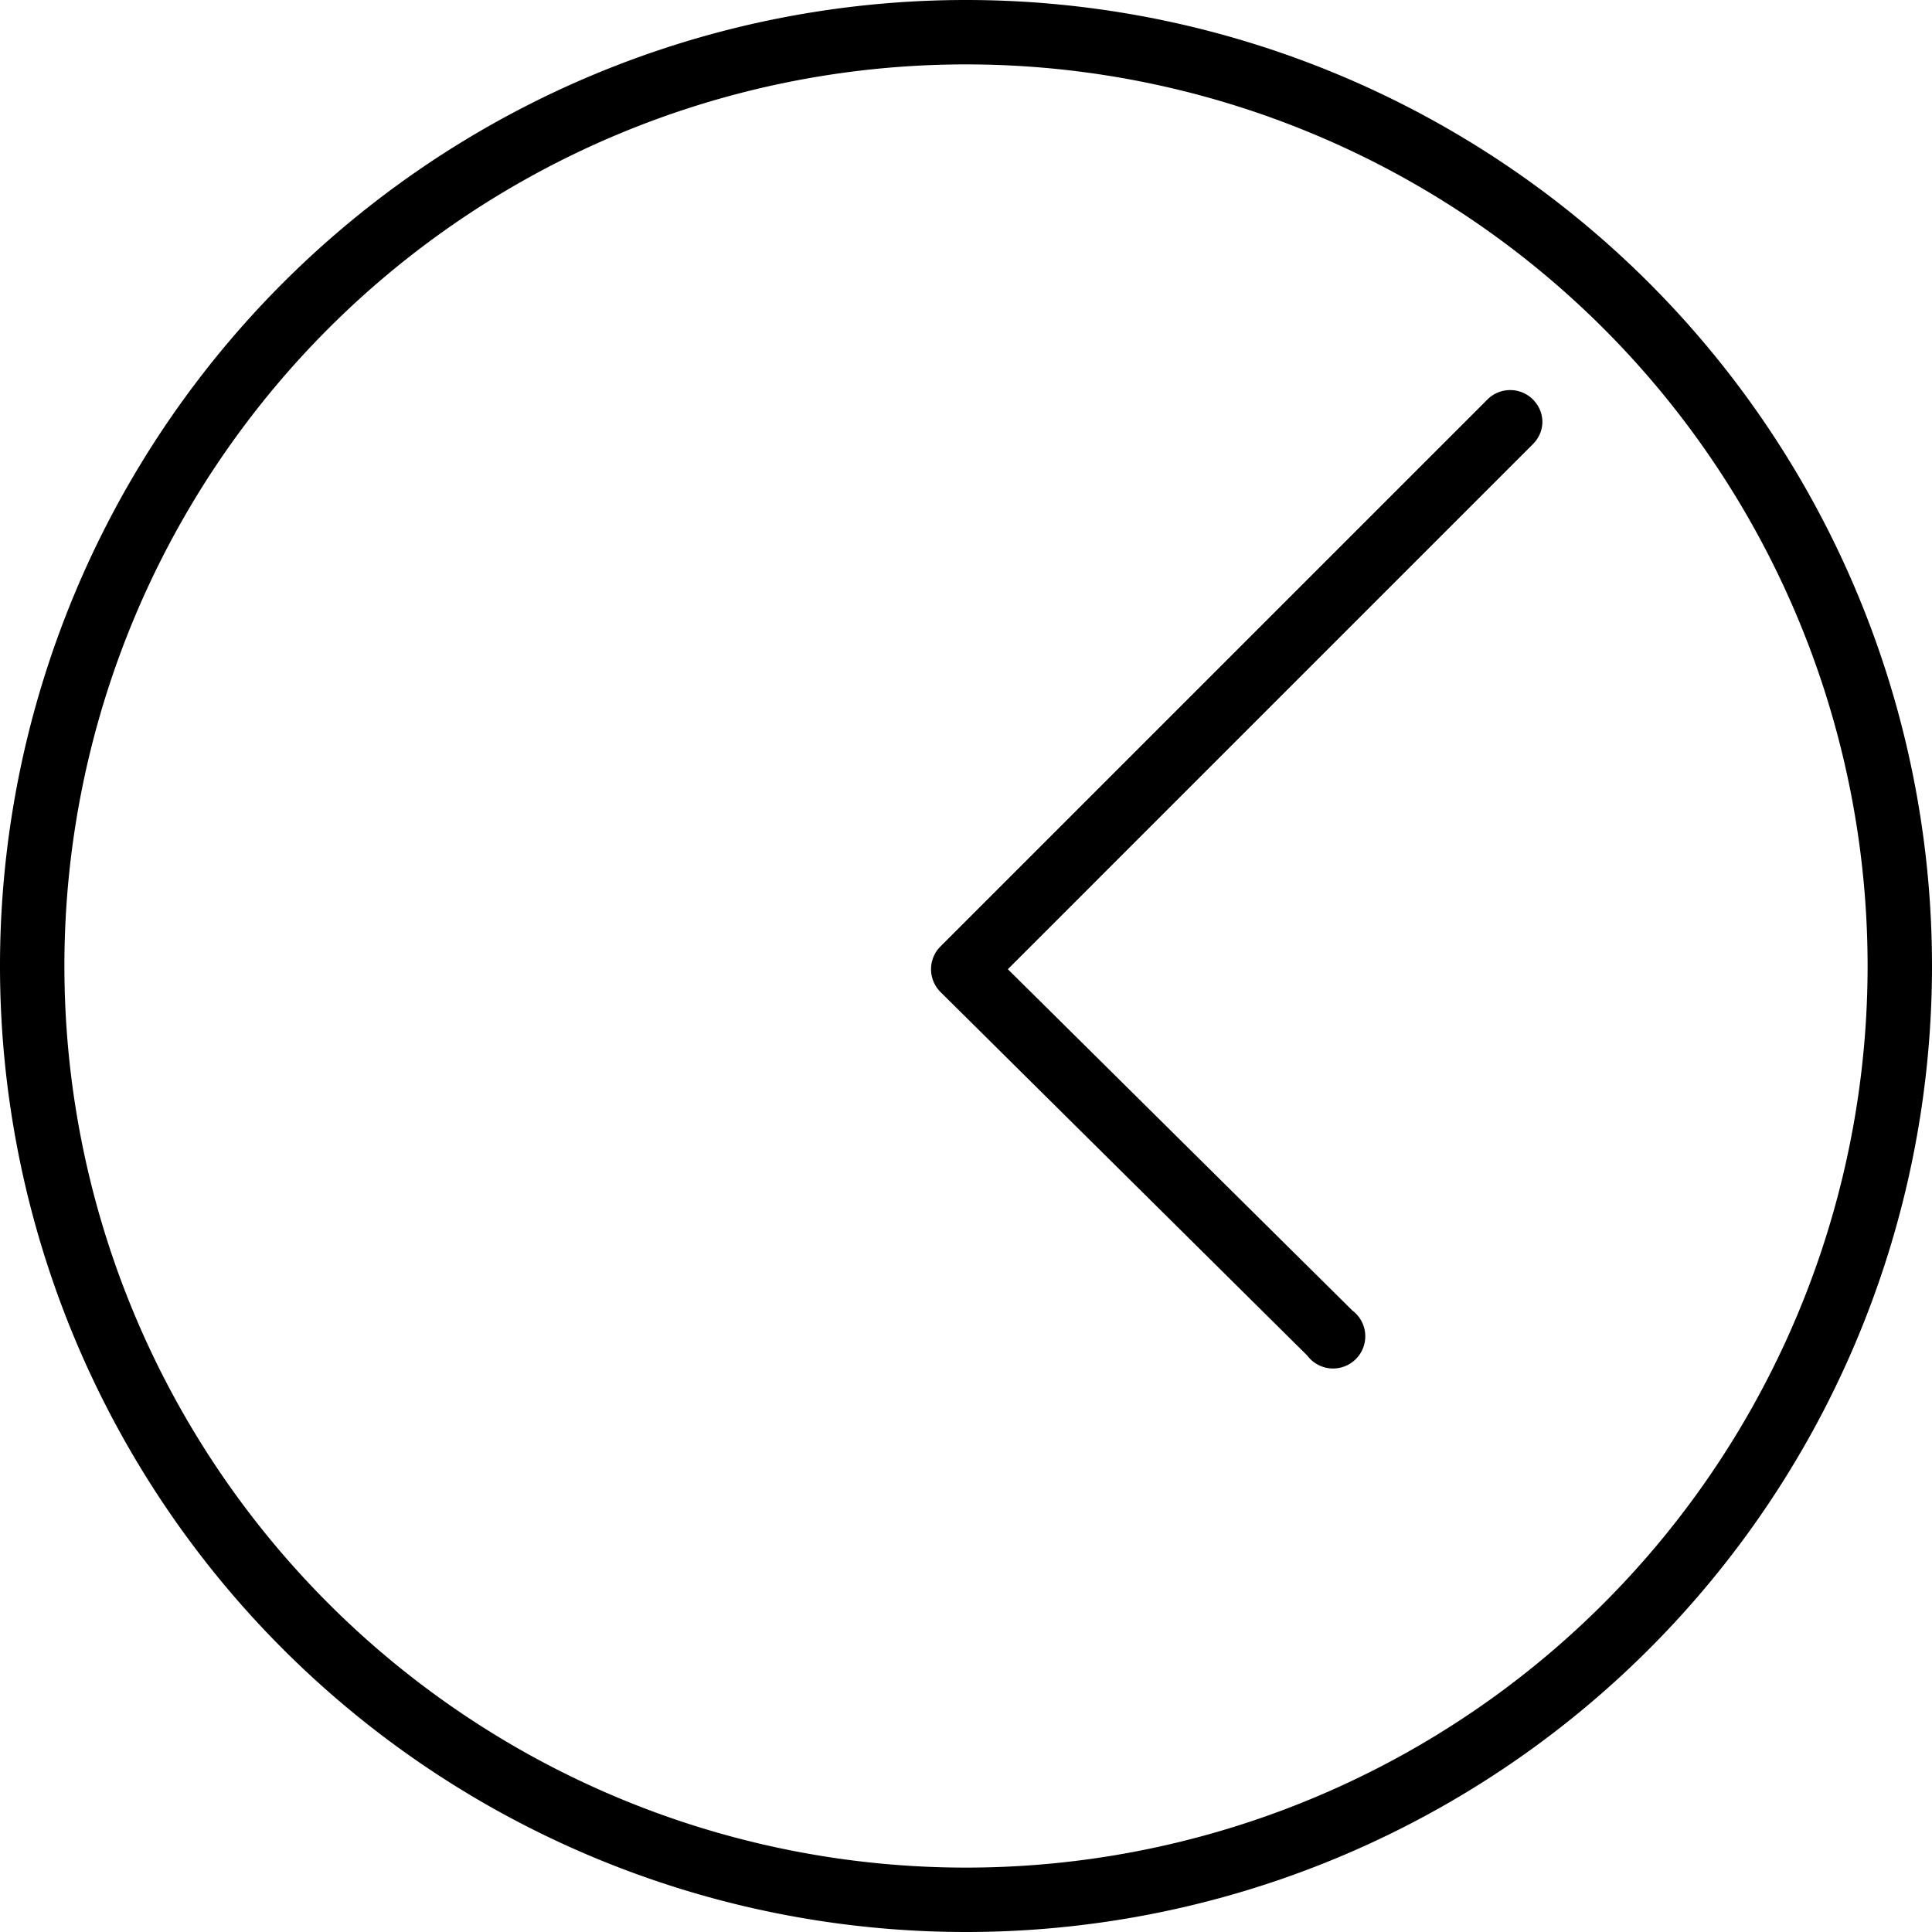 <svg xmlns="http://www.w3.org/2000/svg" viewBox="0 0 60 60"><path d="M30 0a30 30 0 1 0 0 60 30 30 0 0 0 0-60zm0 58a28 28 0 1 1 0-56 28 28 0 0 1 0 56z"/><path d="M47.6 12.4c.4.4.4 1 0 1.4L31.3 30.1 42 40.7a1 1 0 1 1-1.4 1.4L29.2 30.8a1 1 0 0 1 0-1.4l17-17a1 1 0 0 1 1.4 0z"/></svg>